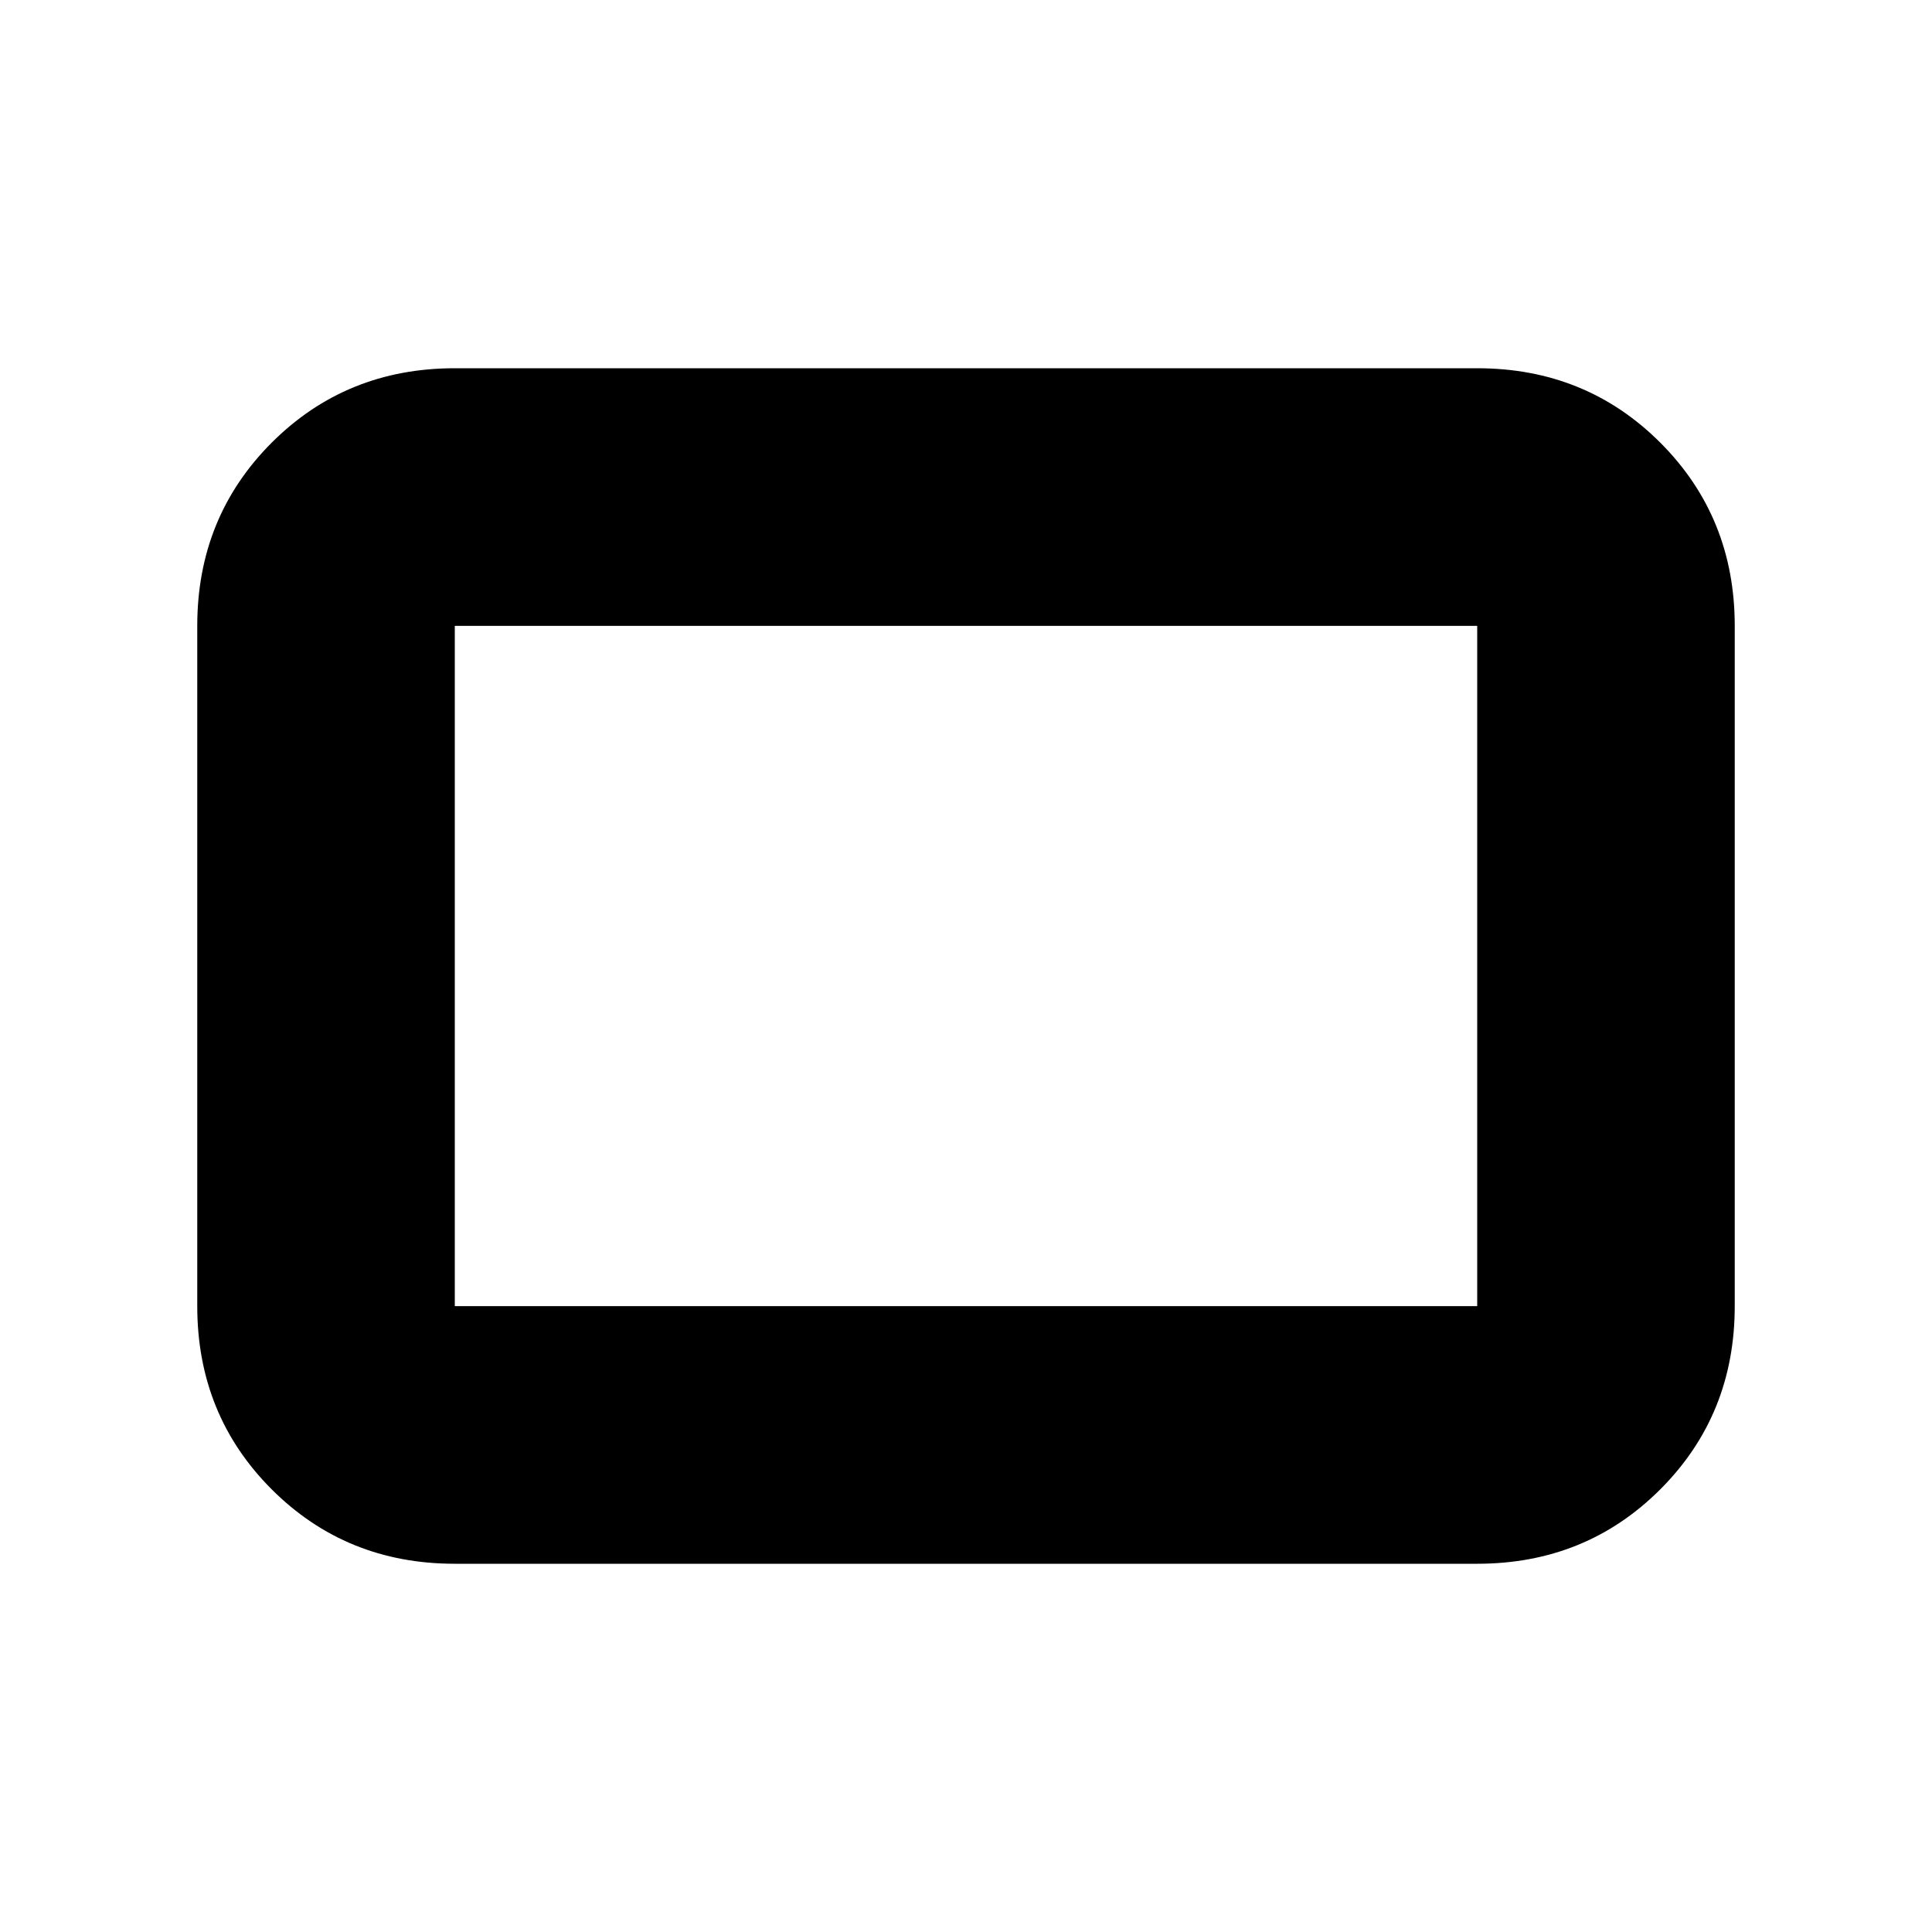 <svg xmlns="http://www.w3.org/2000/svg" height="20" width="20"><path d="M4.708 16.188q-1.125 0-1.896-.771-.77-.771-.77-1.896V6.479q0-1.125.77-1.896.771-.771 1.896-.771h10.584q1.125 0 1.896.771.77.771.77 1.896v7.042q0 1.125-.77 1.896-.771.771-1.896.771Zm0-2.667h10.584V6.479H4.708v7.042Zm0 0V6.479v7.042Z"/></svg>